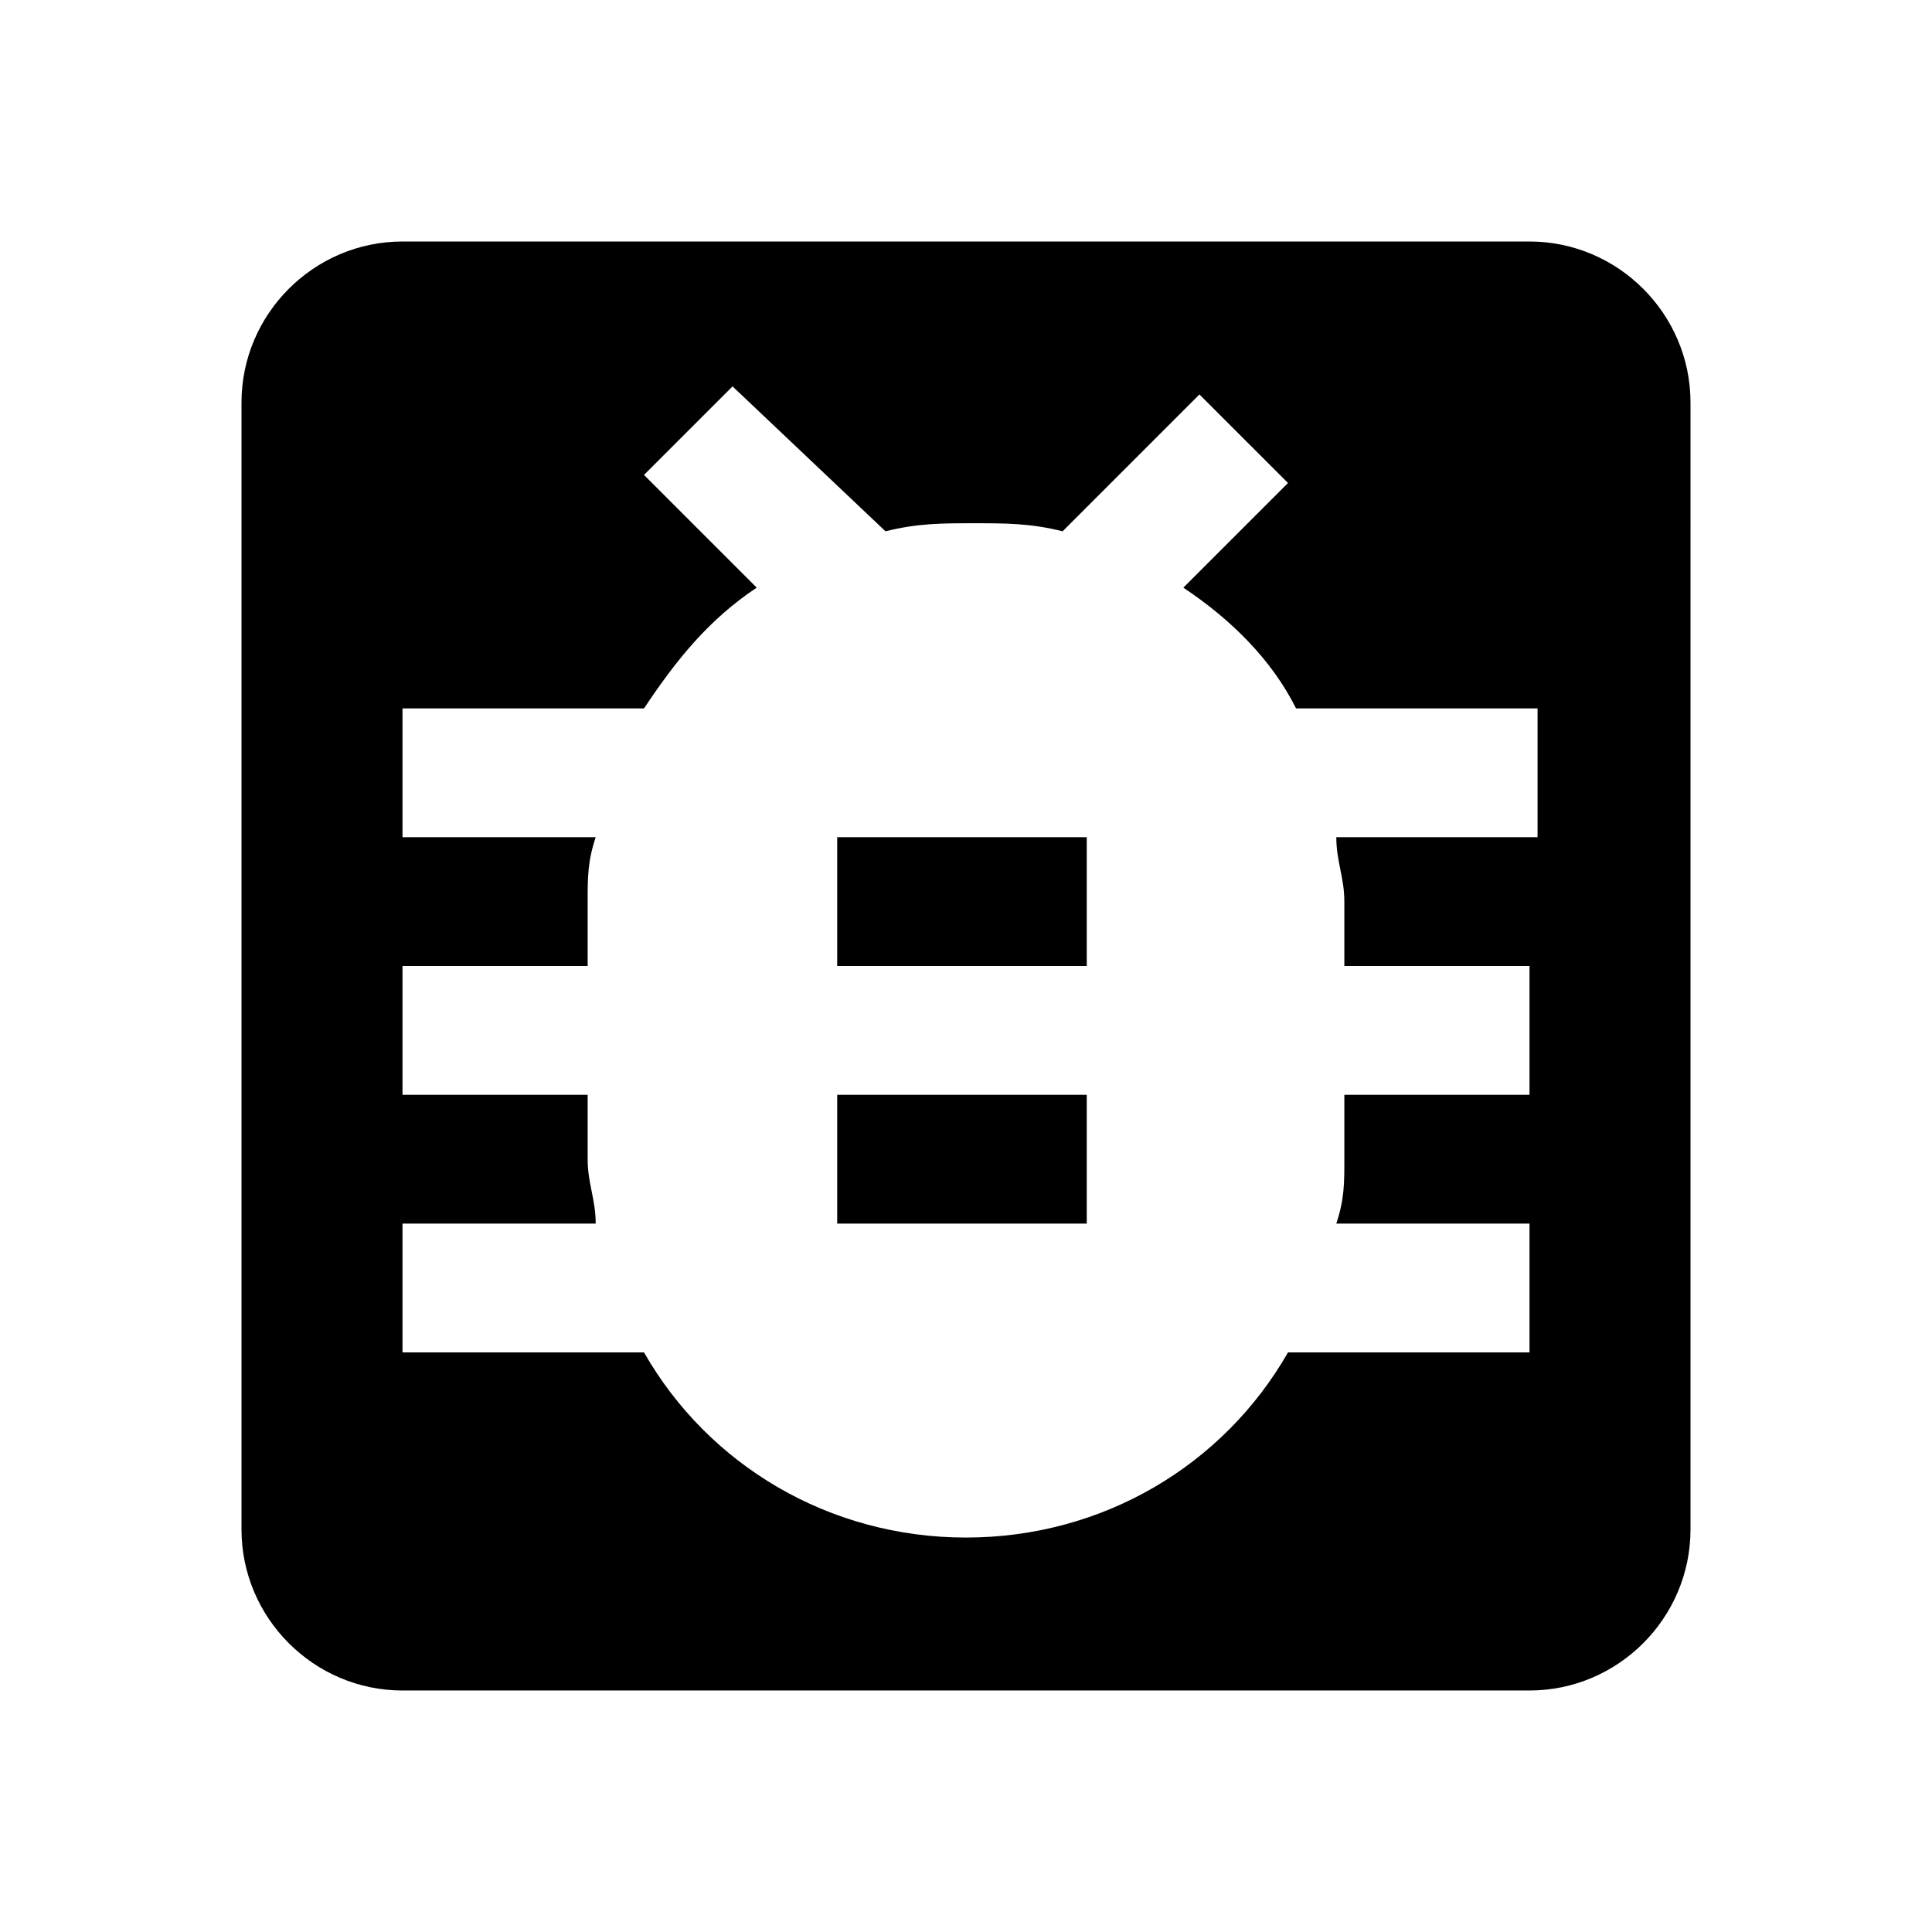 <?xml version="1.0" encoding="utf-8"?>
<!-- Generator: Adobe Illustrator 19.2.1, SVG Export Plug-In . SVG Version: 6.00 Build 0)  -->
<svg version="1.1" id="Layer_1" xmlns="http://www.w3.org/2000/svg" xmlns:xlink="http://www.w3.org/1999/xlink" x="0px" y="0px"
	 viewBox="0 0 504 504" style="enable-background:new 0 0 504 504;" xml:space="preserve">
<g>
	<rect x="218.4" y="218.4" width="65.1" height="33.6"/>
	<rect x="218.4" y="285.6" width="65.1" height="33.6"/>
	<path d="M399,63H105c-23.1,0-42,18.9-42,42v294c0,23.1,18.9,42,42,42h294c23.1,0,42-18.9,42-42V105C441,81.9,422.1,63,399,63z
		 M401.1,218.4H399h-50.4c0,6.3,2.1,10.5,2.1,16.8V252H399v33.6h-48.3v16.8c0,6.3,0,10.5-2.1,16.8H399v33.6h-63
		c-16.8,29.4-48.3,48.3-84,48.3s-67.2-18.9-84-48.3h-63v-33.6h50.4c0-6.3-2.1-10.5-2.1-16.8v-16.8H105V252h48.3v-16.8
		c0-6.3,0-10.5,2.1-16.8H105v-33.6h63c8.4-12.6,16.8-23.1,29.4-31.5L168,123.9l23.1-23.1l39.9,37.8c8.4-2.1,14.7-2.1,23.1-2.1
		s14.7,0,23.1,2.1l35.7-35.7L336,126l-27.3,27.3c12.6,8.4,23.1,18.9,29.4,31.5h63L401.1,218.4L401.1,218.4z"/>
</g>
</svg>

